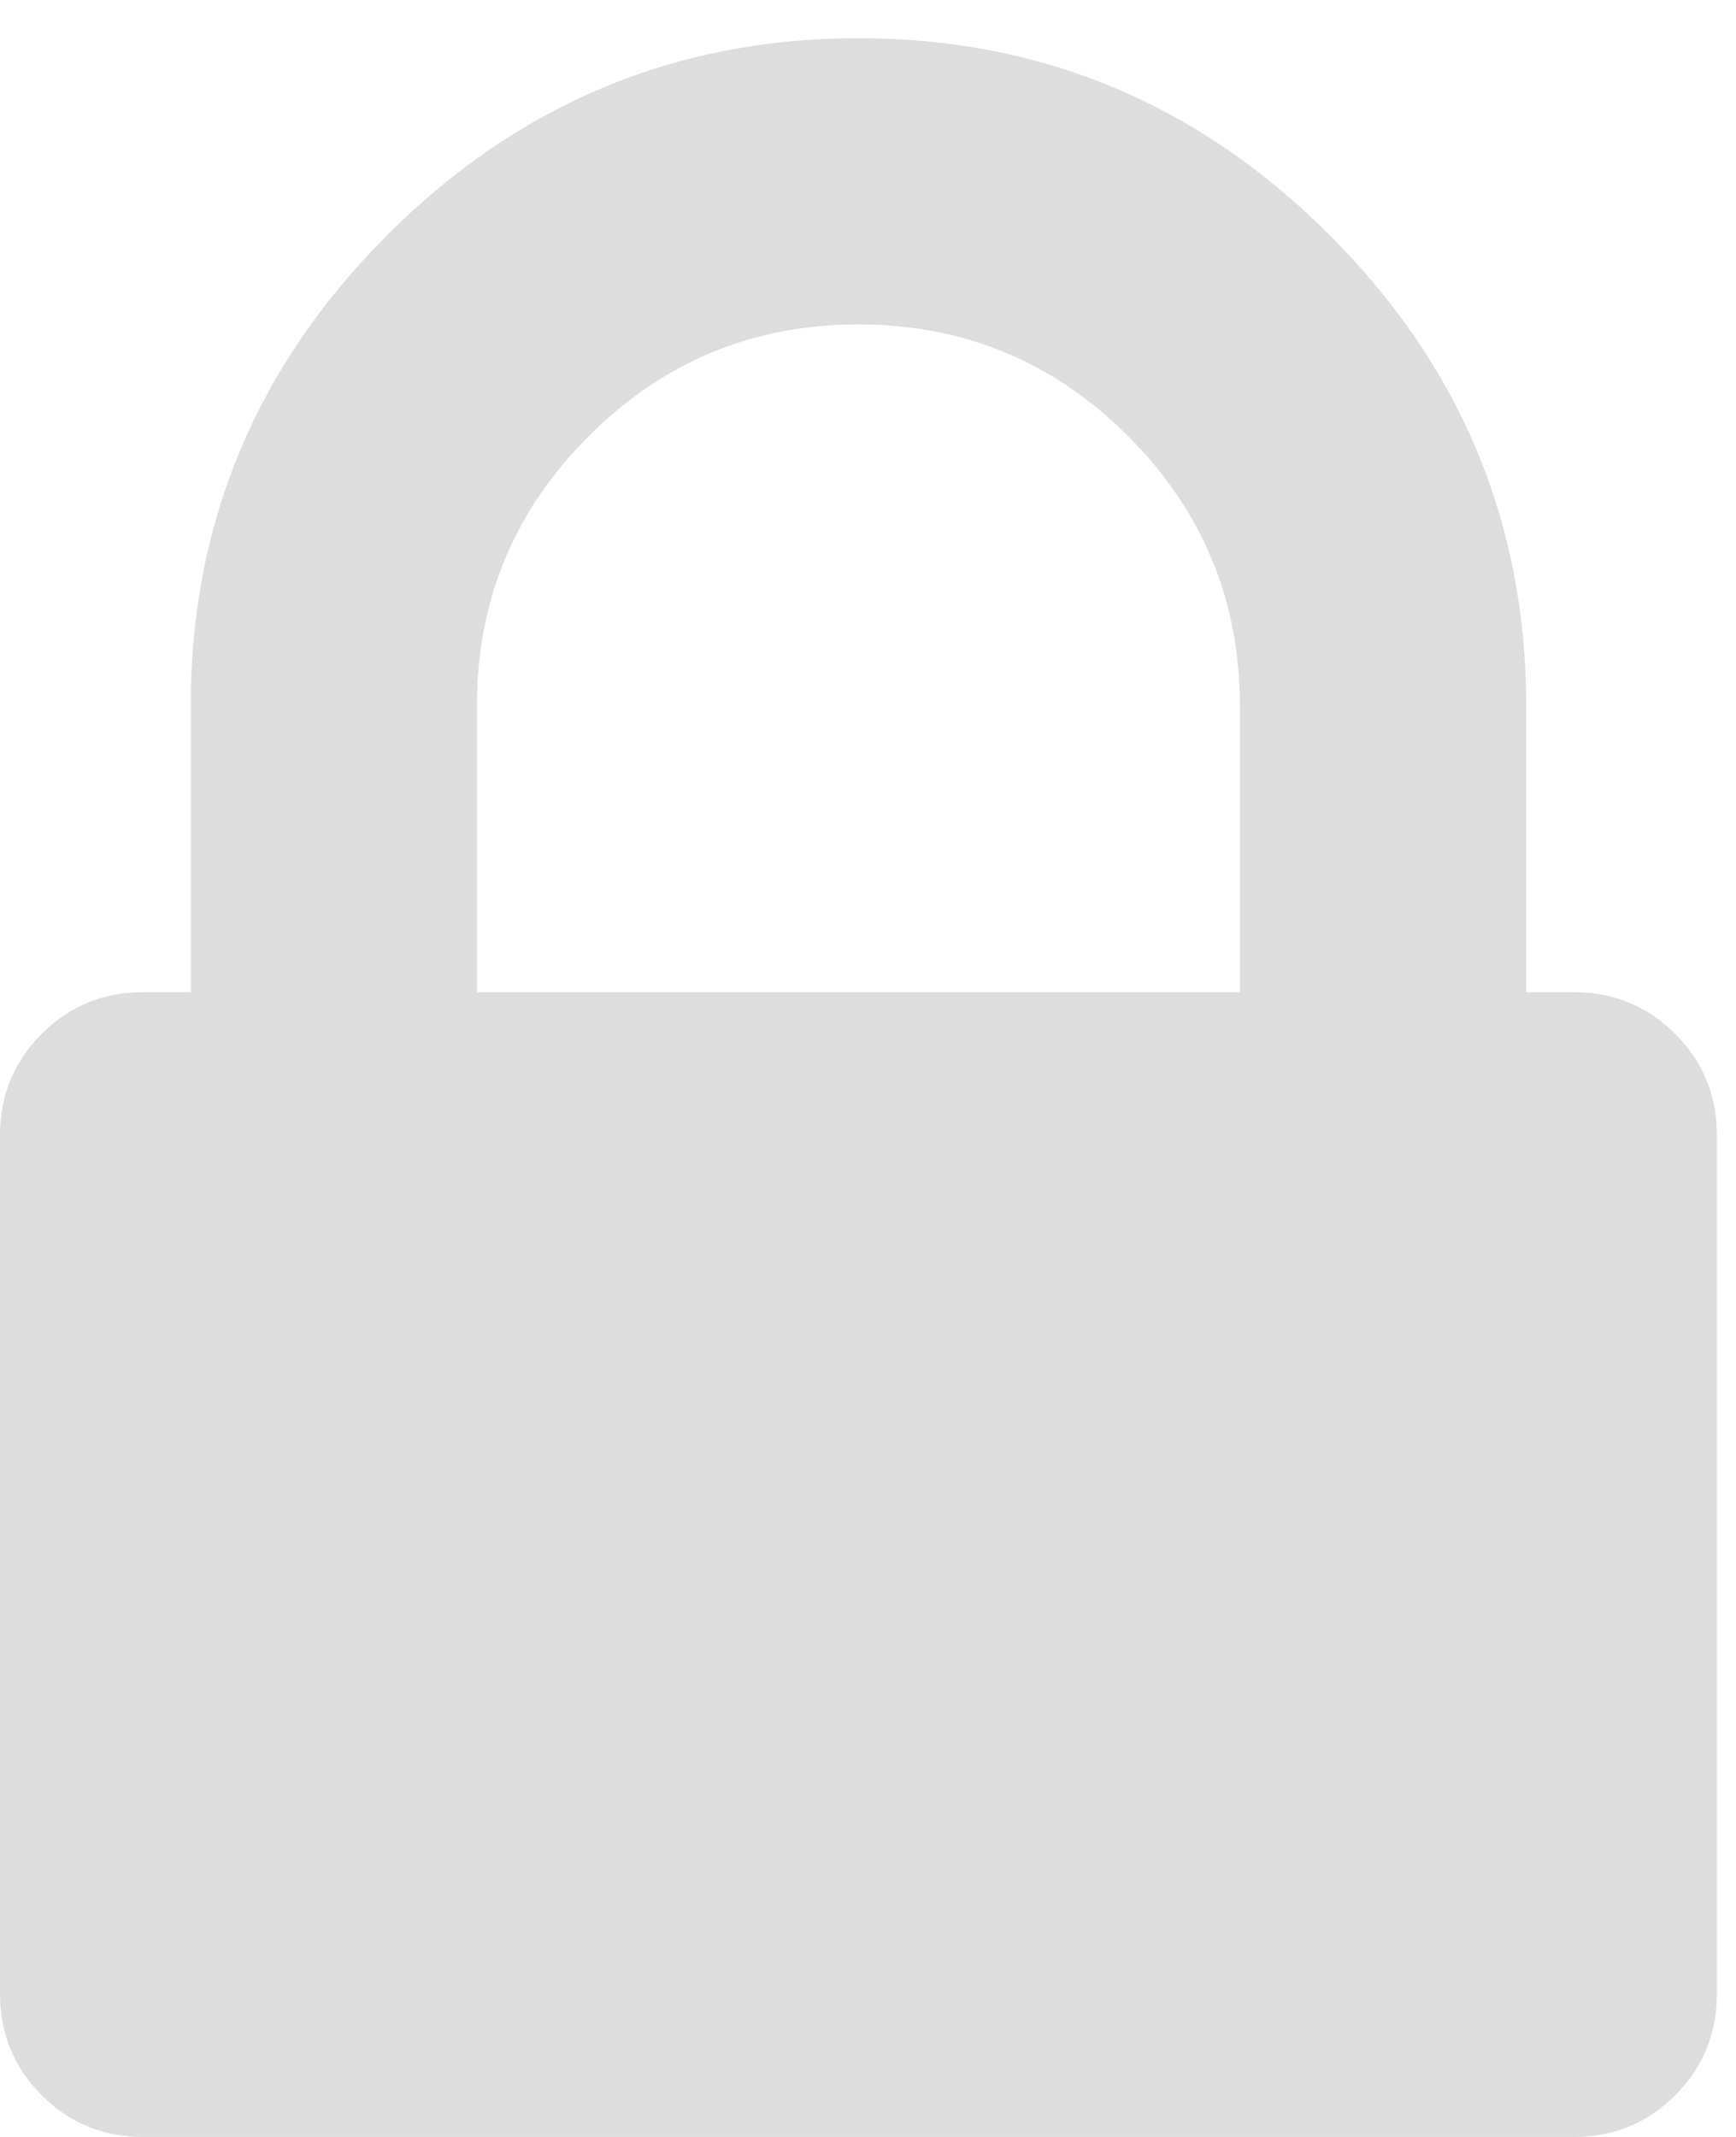 <svg width="13" height="16" viewBox="0 0 13 16" xmlns="http://www.w3.org/2000/svg"><title>lock - FontAwesome</title><path d="M3.571 7.429h5.714V5.286c0-.789-.279-1.462-.837-2.02-.558-.558-1.231-.837-2.02-.837-.789 0-1.462.279-2.02.837-.558.558-.837 1.231-.837 2.02V7.429zM12.857 8.5v6.429c0 .298-.104.551-.312.759-.208.208-.461.312-.759.312H1.071c-.298 0-.551-.104-.759-.312C.104 15.479 0 15.226 0 14.929V8.5c0-.298.104-.551.312-.759.208-.208.461-.312.759-.312h.357V5.286c0-1.369.491-2.545 1.473-3.527C3.884.777 5.06.286 6.429.286c1.369 0 2.545.491 3.527 1.473.982.982 1.473 2.158 1.473 3.527V7.429h.357c.298 0 .551.104.759.312.208.208.312.461.312.759z" fill="#DDD" fill-rule="evenodd"/></svg>